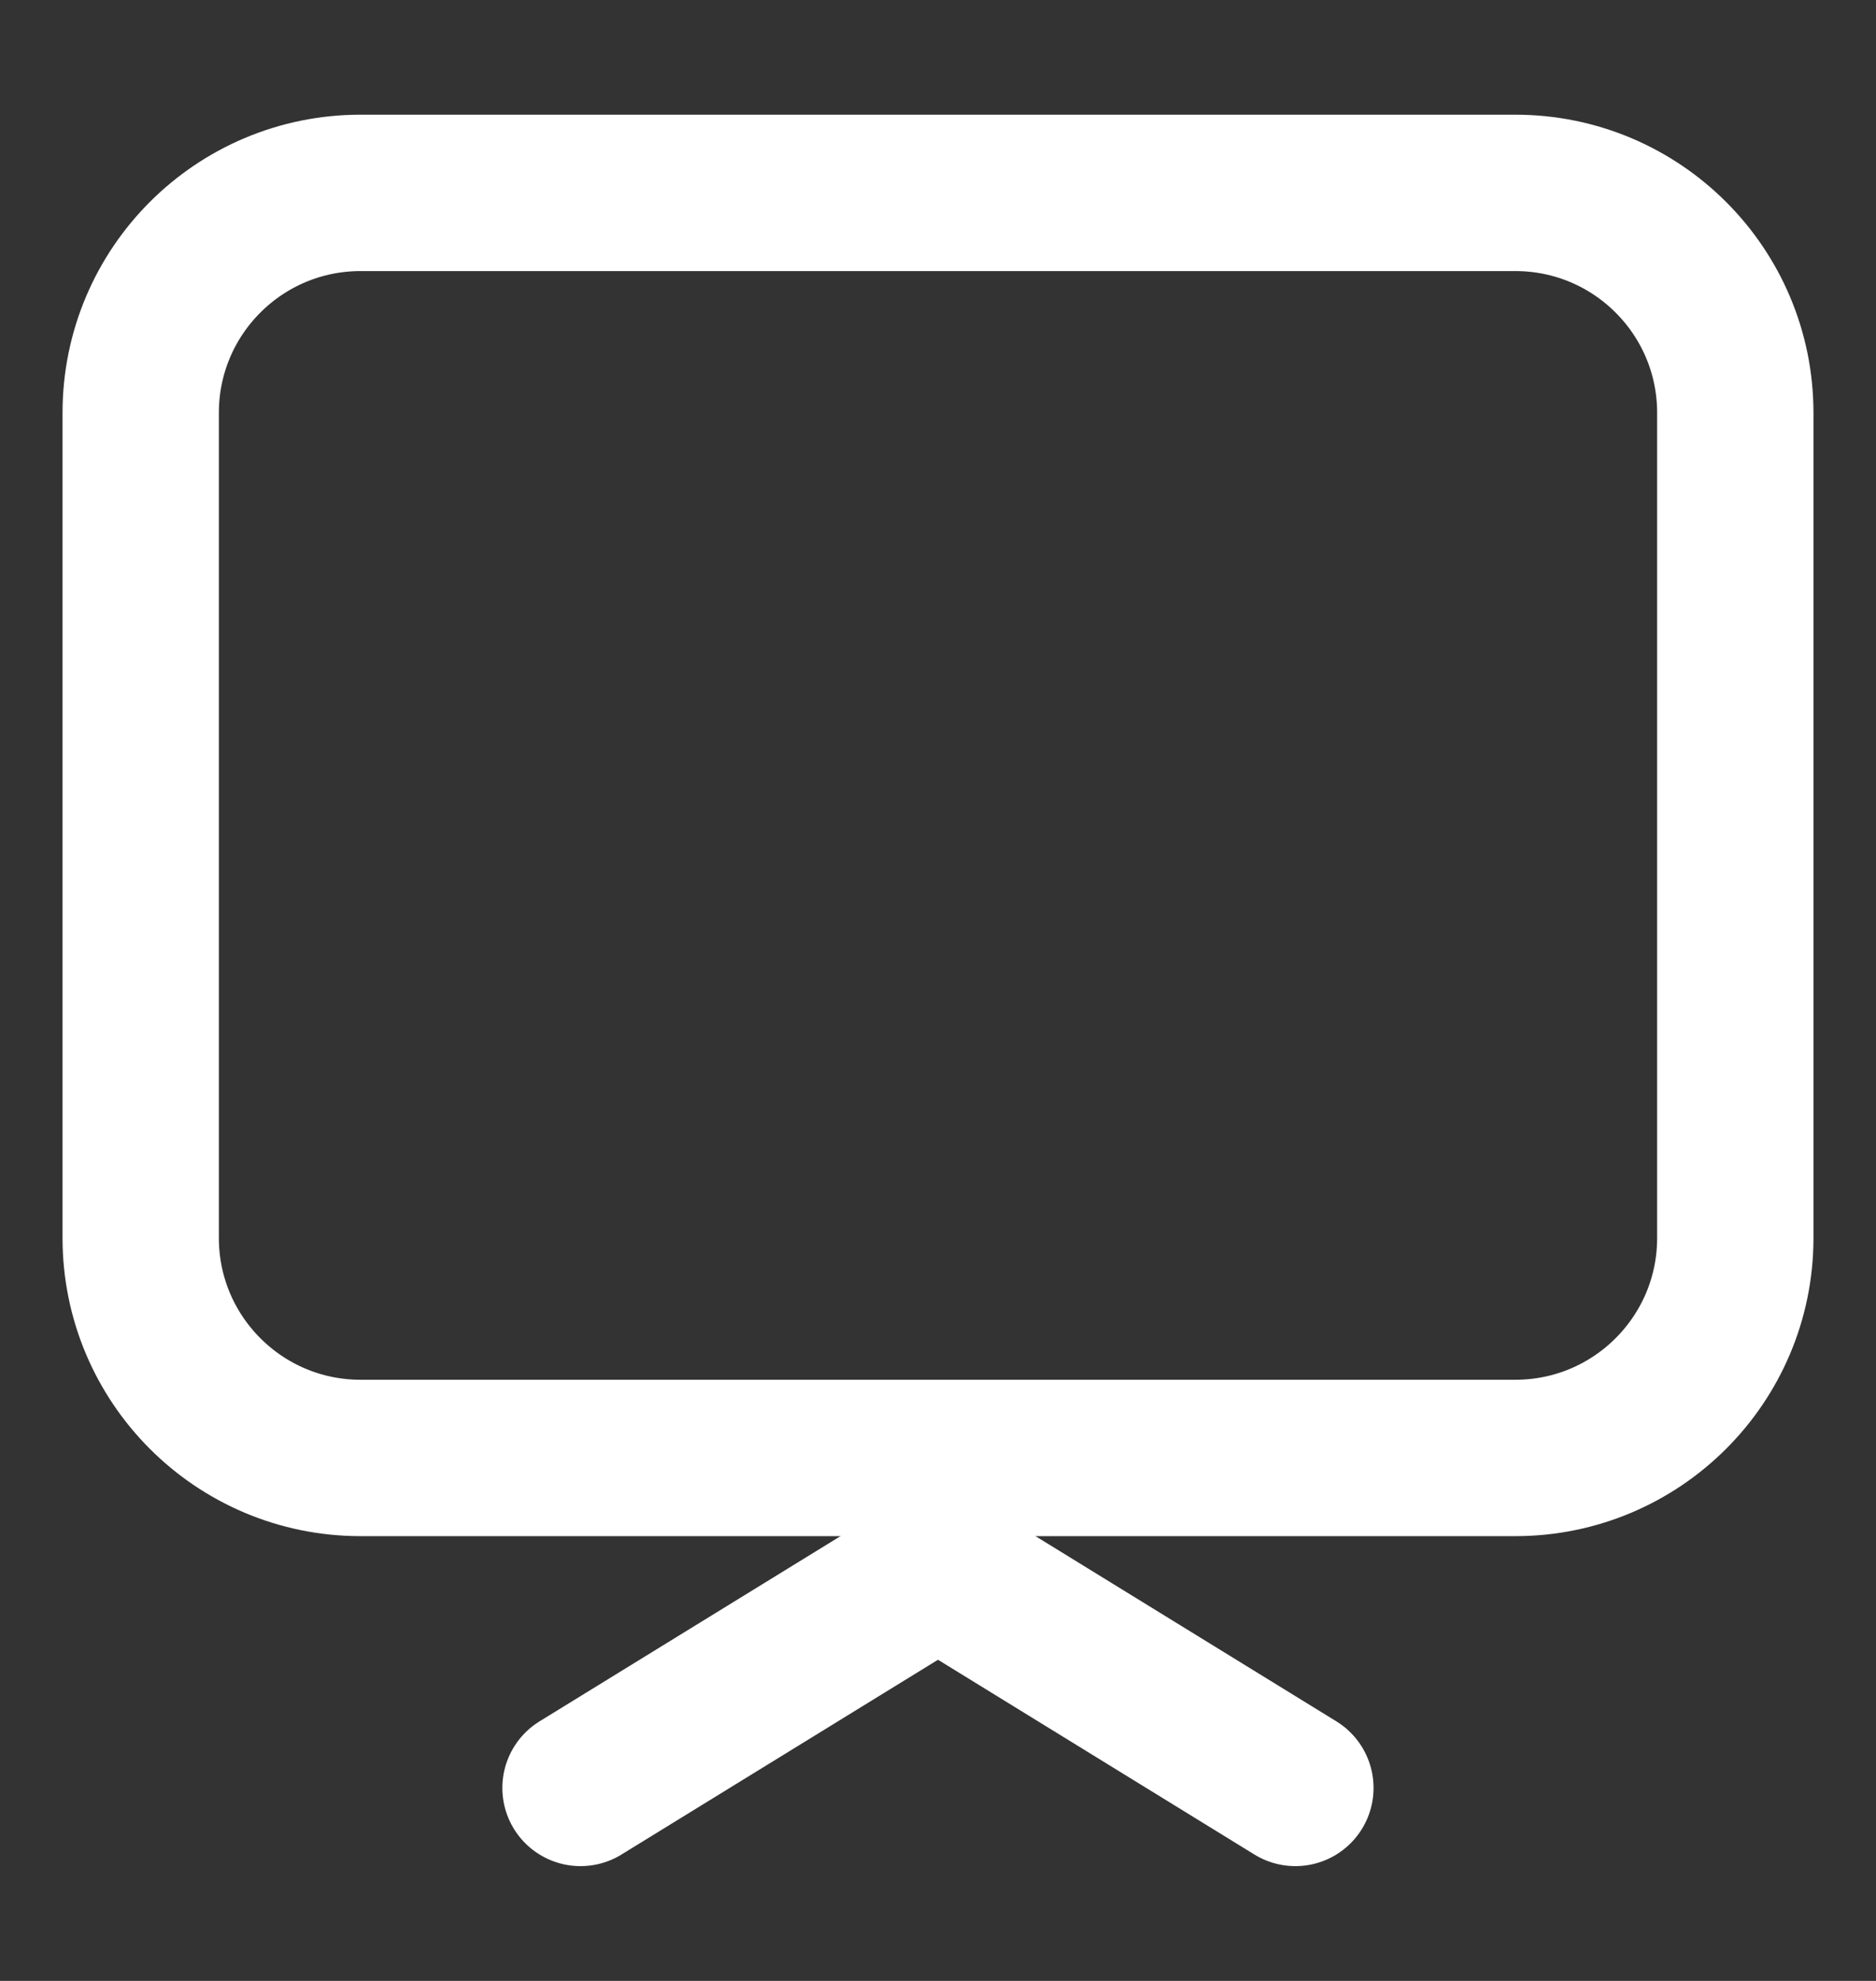 <svg width="18" height="19" viewBox="0 0 18 19" fill="none" xmlns="http://www.w3.org/2000/svg">
<rect x="0" y="0" width="18" height="19" fill="#333333" stroke="none"/>
<path d="M1.35 3.96C1.35 2.794 2.294 1.85 3.46 1.85H14.539C15.705 1.85 16.65 2.794 16.65 3.96V11.874C16.65 13.039 15.705 13.984 14.539 13.984H3.46C2.294 13.984 1.35 13.039 1.35 11.874V3.96Z" stroke="white" stroke-width="1.5" stroke-linecap="round" stroke-linejoin="round"/>
<path d="M12.429 17.149L9 15.039L5.57 17.149" stroke="white" stroke-width="1.5" stroke-linecap="round" stroke-linejoin="round"/>
</svg>
